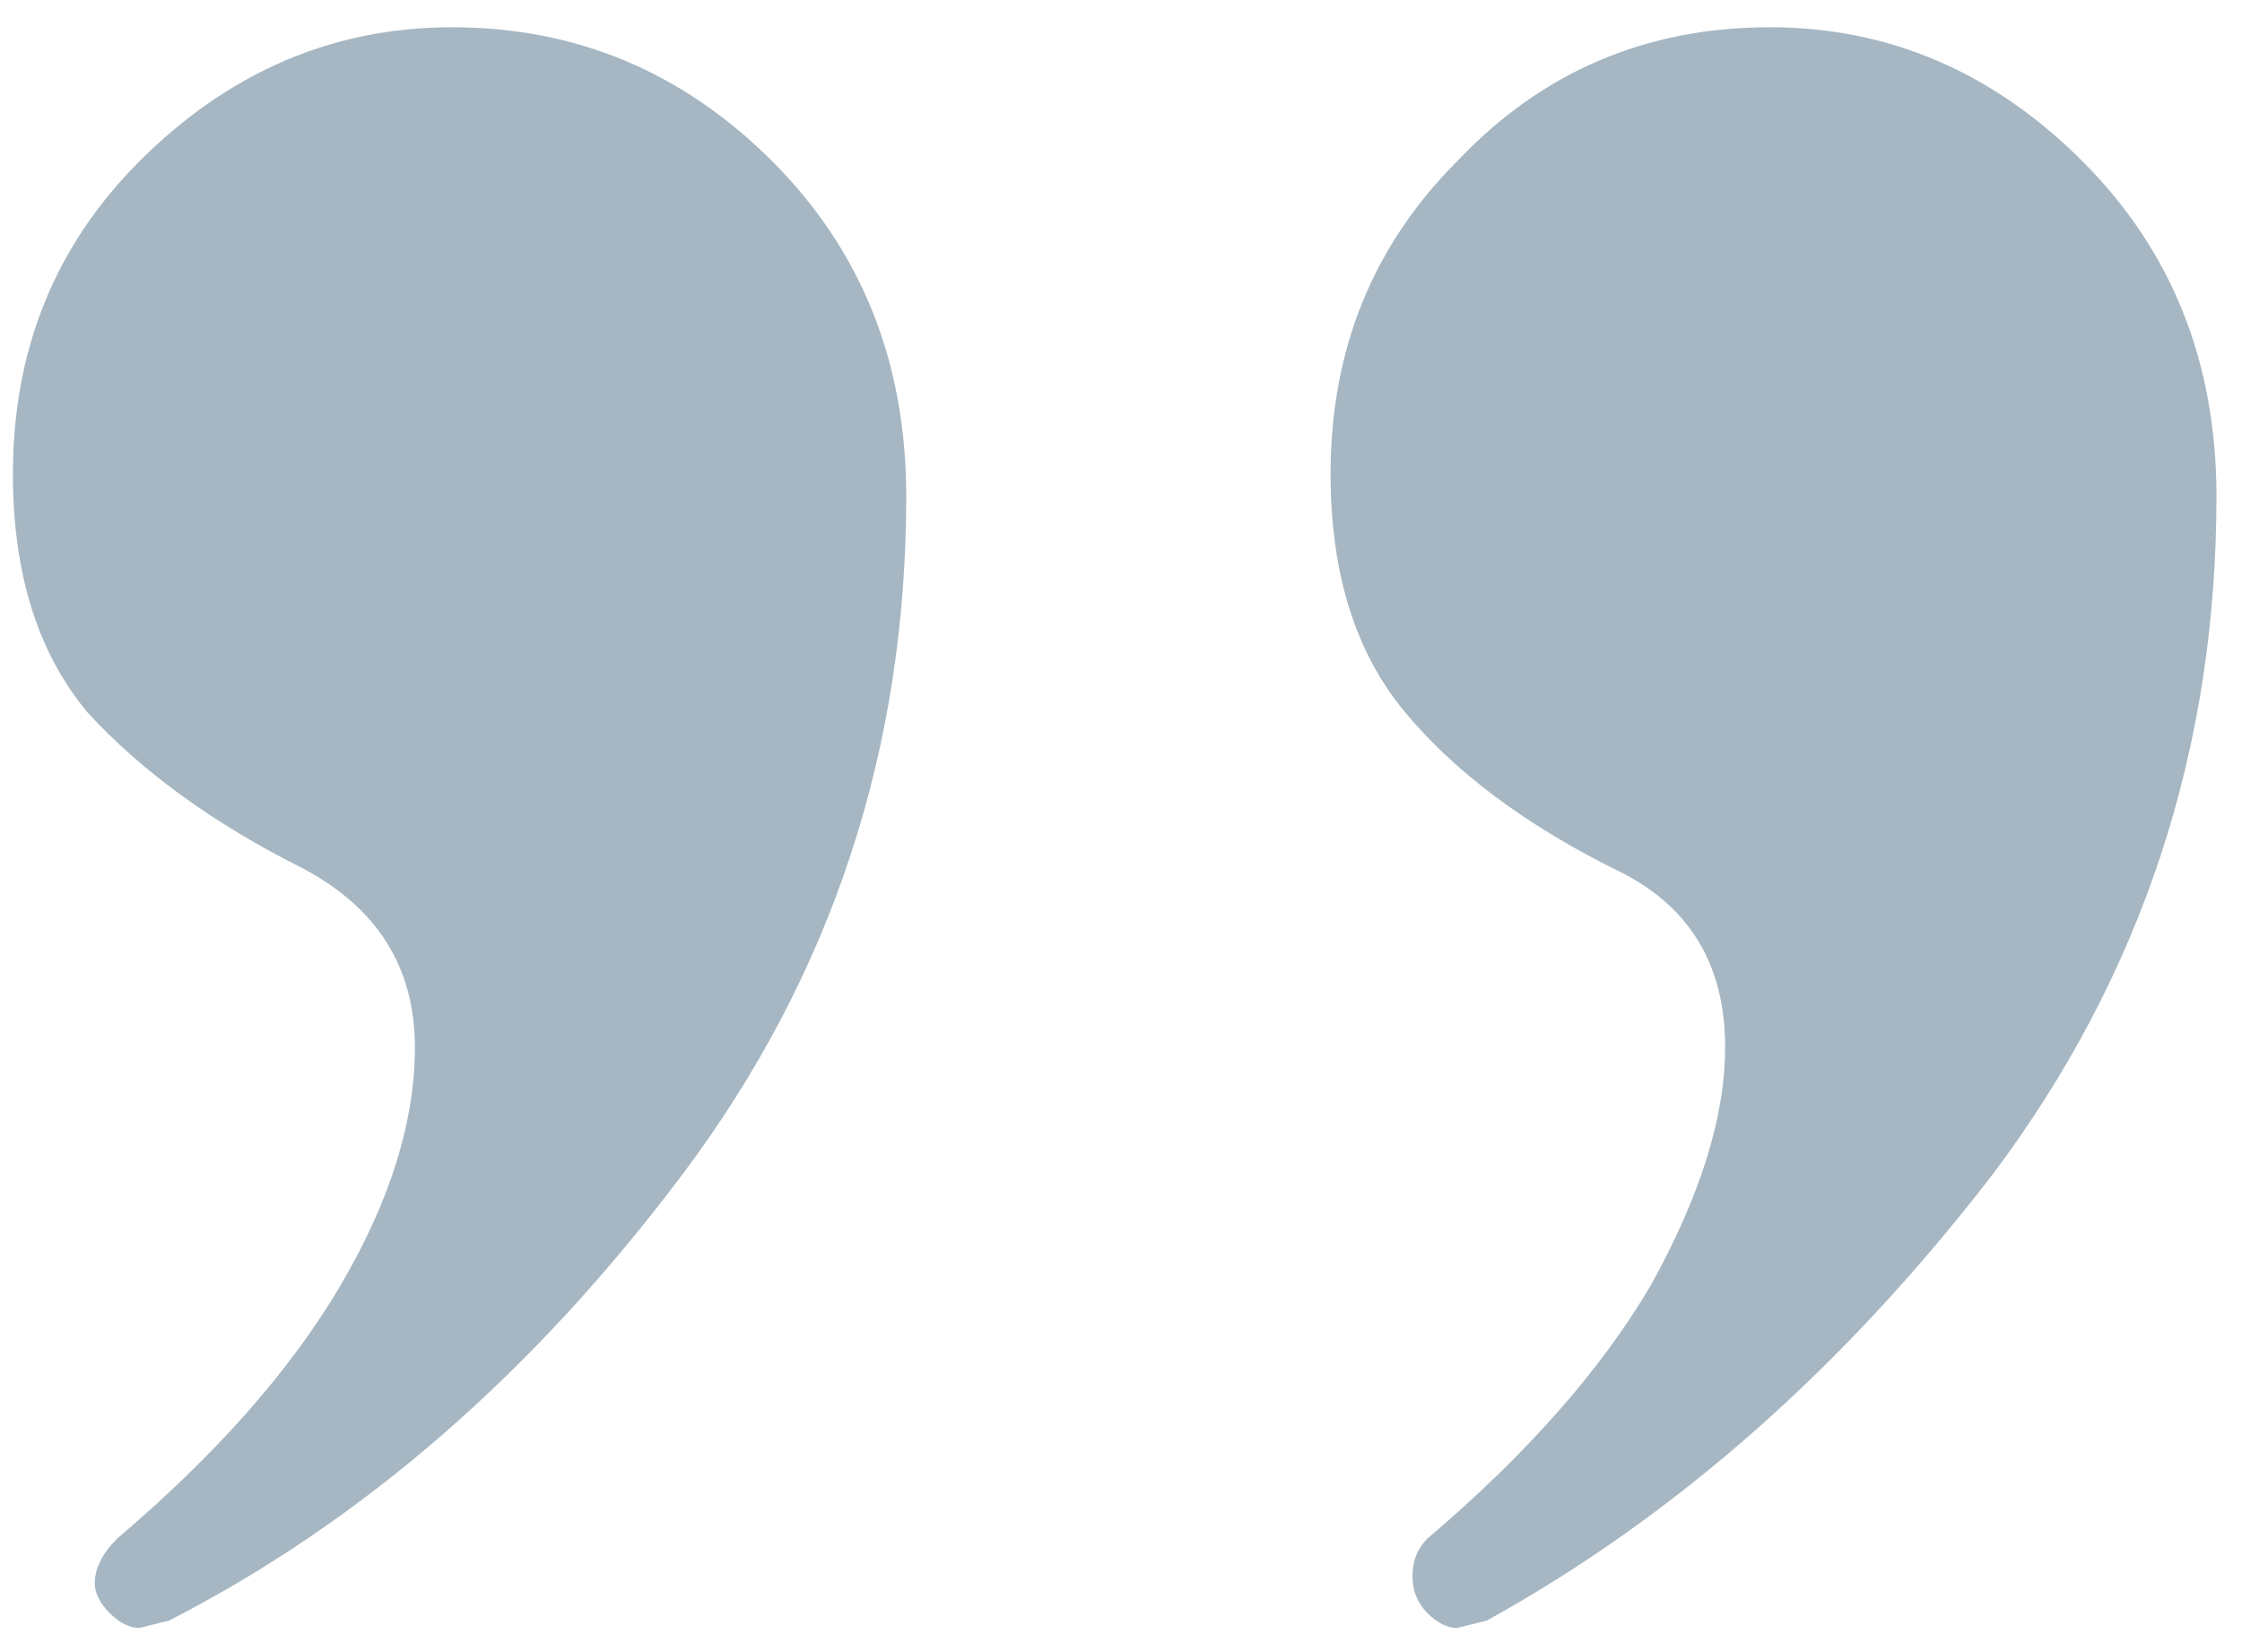 <svg width="57" height="42" viewBox="0 0 57 42" fill="none" xmlns="http://www.w3.org/2000/svg">
<path d="M3.545 41.386C3.293 41.386 3.041 41.26 2.788 41.007C2.536 40.755 2.41 40.503 2.41 40.25C2.41 39.872 2.599 39.493 2.978 39.115C5.501 36.97 7.394 34.825 8.656 32.679C9.917 30.535 10.548 28.516 10.548 26.623C10.548 24.604 9.602 23.09 7.709 22.081C5.438 20.945 3.608 19.62 2.22 18.106C0.959 16.592 0.328 14.573 0.328 12.049C0.328 8.895 1.4 6.245 3.545 4.1C5.817 1.829 8.466 0.693 11.495 0.693C14.649 0.693 17.362 1.829 19.633 4.1C21.904 6.371 23.04 9.21 23.04 12.617C23.04 19.052 21.147 24.793 17.362 29.84C13.576 34.888 9.223 38.673 4.302 41.197L3.545 41.386ZM37.046 41.386C36.793 41.386 36.541 41.26 36.289 41.007C36.036 40.755 35.91 40.44 35.91 40.061C35.91 39.682 36.036 39.367 36.289 39.115C38.812 36.97 40.705 34.825 41.967 32.679C43.228 30.408 43.859 28.389 43.859 26.623C43.859 24.478 42.913 22.964 41.02 22.081C38.749 20.945 36.983 19.62 35.721 18.106C34.459 16.592 33.828 14.573 33.828 12.049C33.828 8.895 34.901 6.245 37.046 4.1C39.191 1.829 41.84 0.693 44.995 0.693C48.023 0.693 50.673 1.829 52.944 4.1C55.215 6.371 56.351 9.21 56.351 12.617C56.351 19.052 54.458 24.793 50.673 29.84C46.888 34.761 42.597 38.547 37.803 41.197L37.046 41.386Z" fill="#A6B7C3"/>
</svg>
